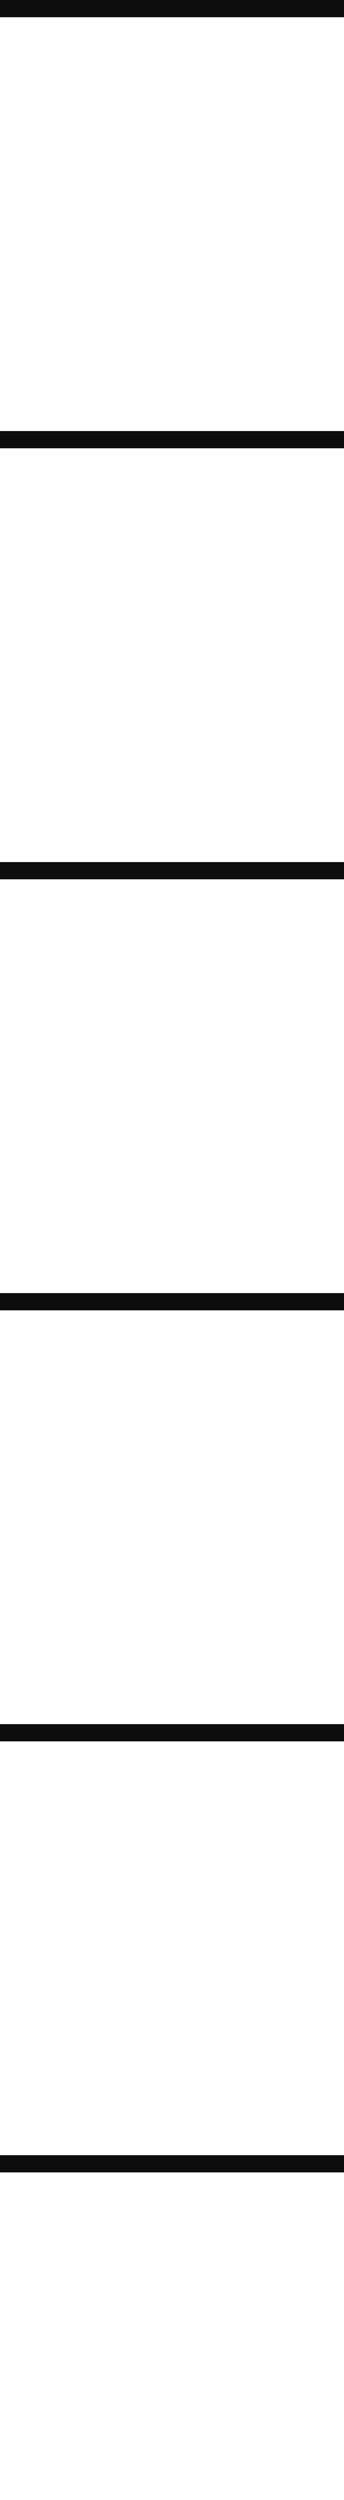 <svg width="20" height="145" viewBox="0 0 20 145" fill="none" xmlns="http://www.w3.org/2000/svg">
<line y1="0.5" x2="20" y2="0.5" stroke="#0d0d0d"/>
<line y1="25.5" x2="20" y2="25.5" stroke="#0d0d0d"/>
<line y1="50.5" x2="20" y2="50.5" stroke="#0d0d0d"/>
<line y1="75.5" x2="20" y2="75.5" stroke="#0d0d0d"/>
<line y1="100.5" x2="20" y2="100.5" stroke="#0d0d0d"/>
<line y1="125.5" x2="20" y2="125.5" stroke="#0d0d0d"/>
</svg>
